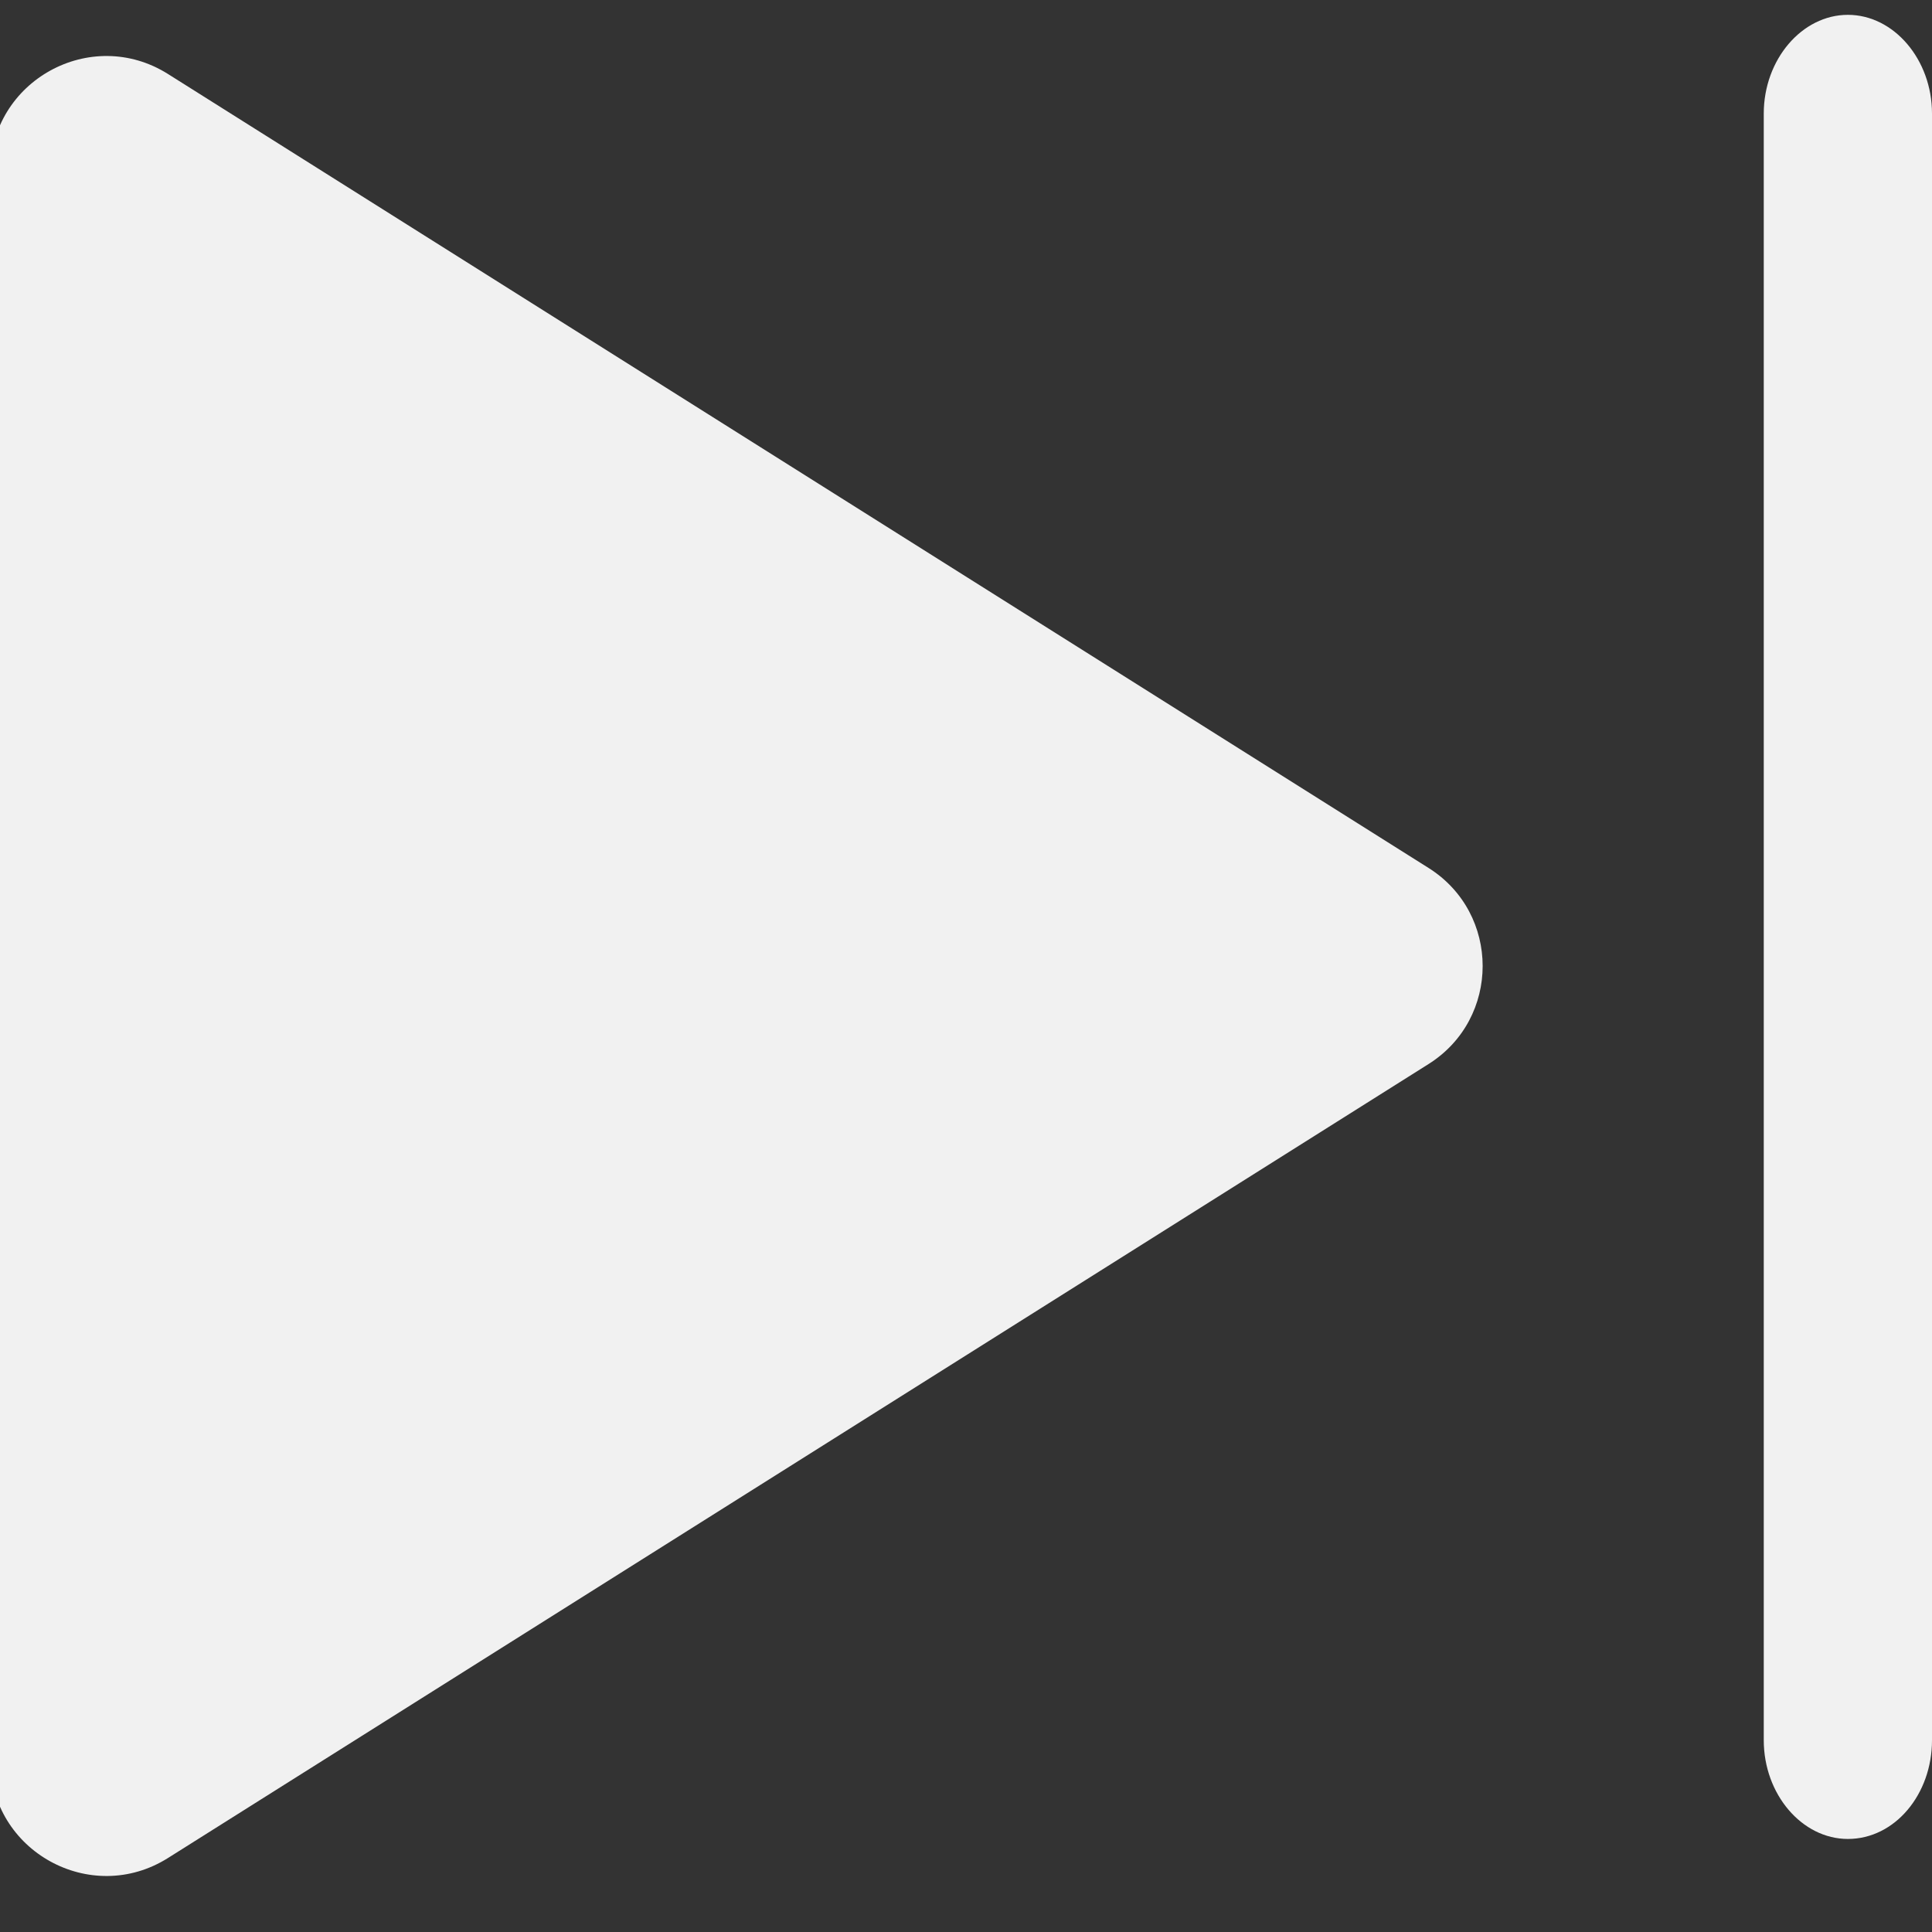 <svg width="50" height="50" viewBox="0 0 50 50" fill="none" xmlns="http://www.w3.org/2000/svg">
<rect x="0" y="0" width="50" height="50" fill="#333333" stroke="none"/>
<g clip-path="url(#clip0_451_22)">
<path d="M47.823 47.592C46.633 47.592 45.646 46.434 45.646 45.037V2.938C45.646 1.542 46.633 0.384 47.823 0.384C49.013 0.384 50 1.542 50 2.938V45.037C50 46.434 49.042 47.592 47.823 47.592Z" fill="#F1F1F1"/>
<path d="M36.97 22.462C38.838 23.638 38.838 26.362 36.97 27.538L4.349 48.084C2.351 49.343 -0.25 47.907 -0.25 45.546L-0.25 4.454C-0.25 2.093 2.351 0.657 4.349 1.916L36.97 22.462Z" fill="#F1F1F1"/>
</g>
<defs>
<clipPath id="clip0_451_22">
<rect width="50" height="50" fill="white"/>
</clipPath>
</defs>
</svg>
